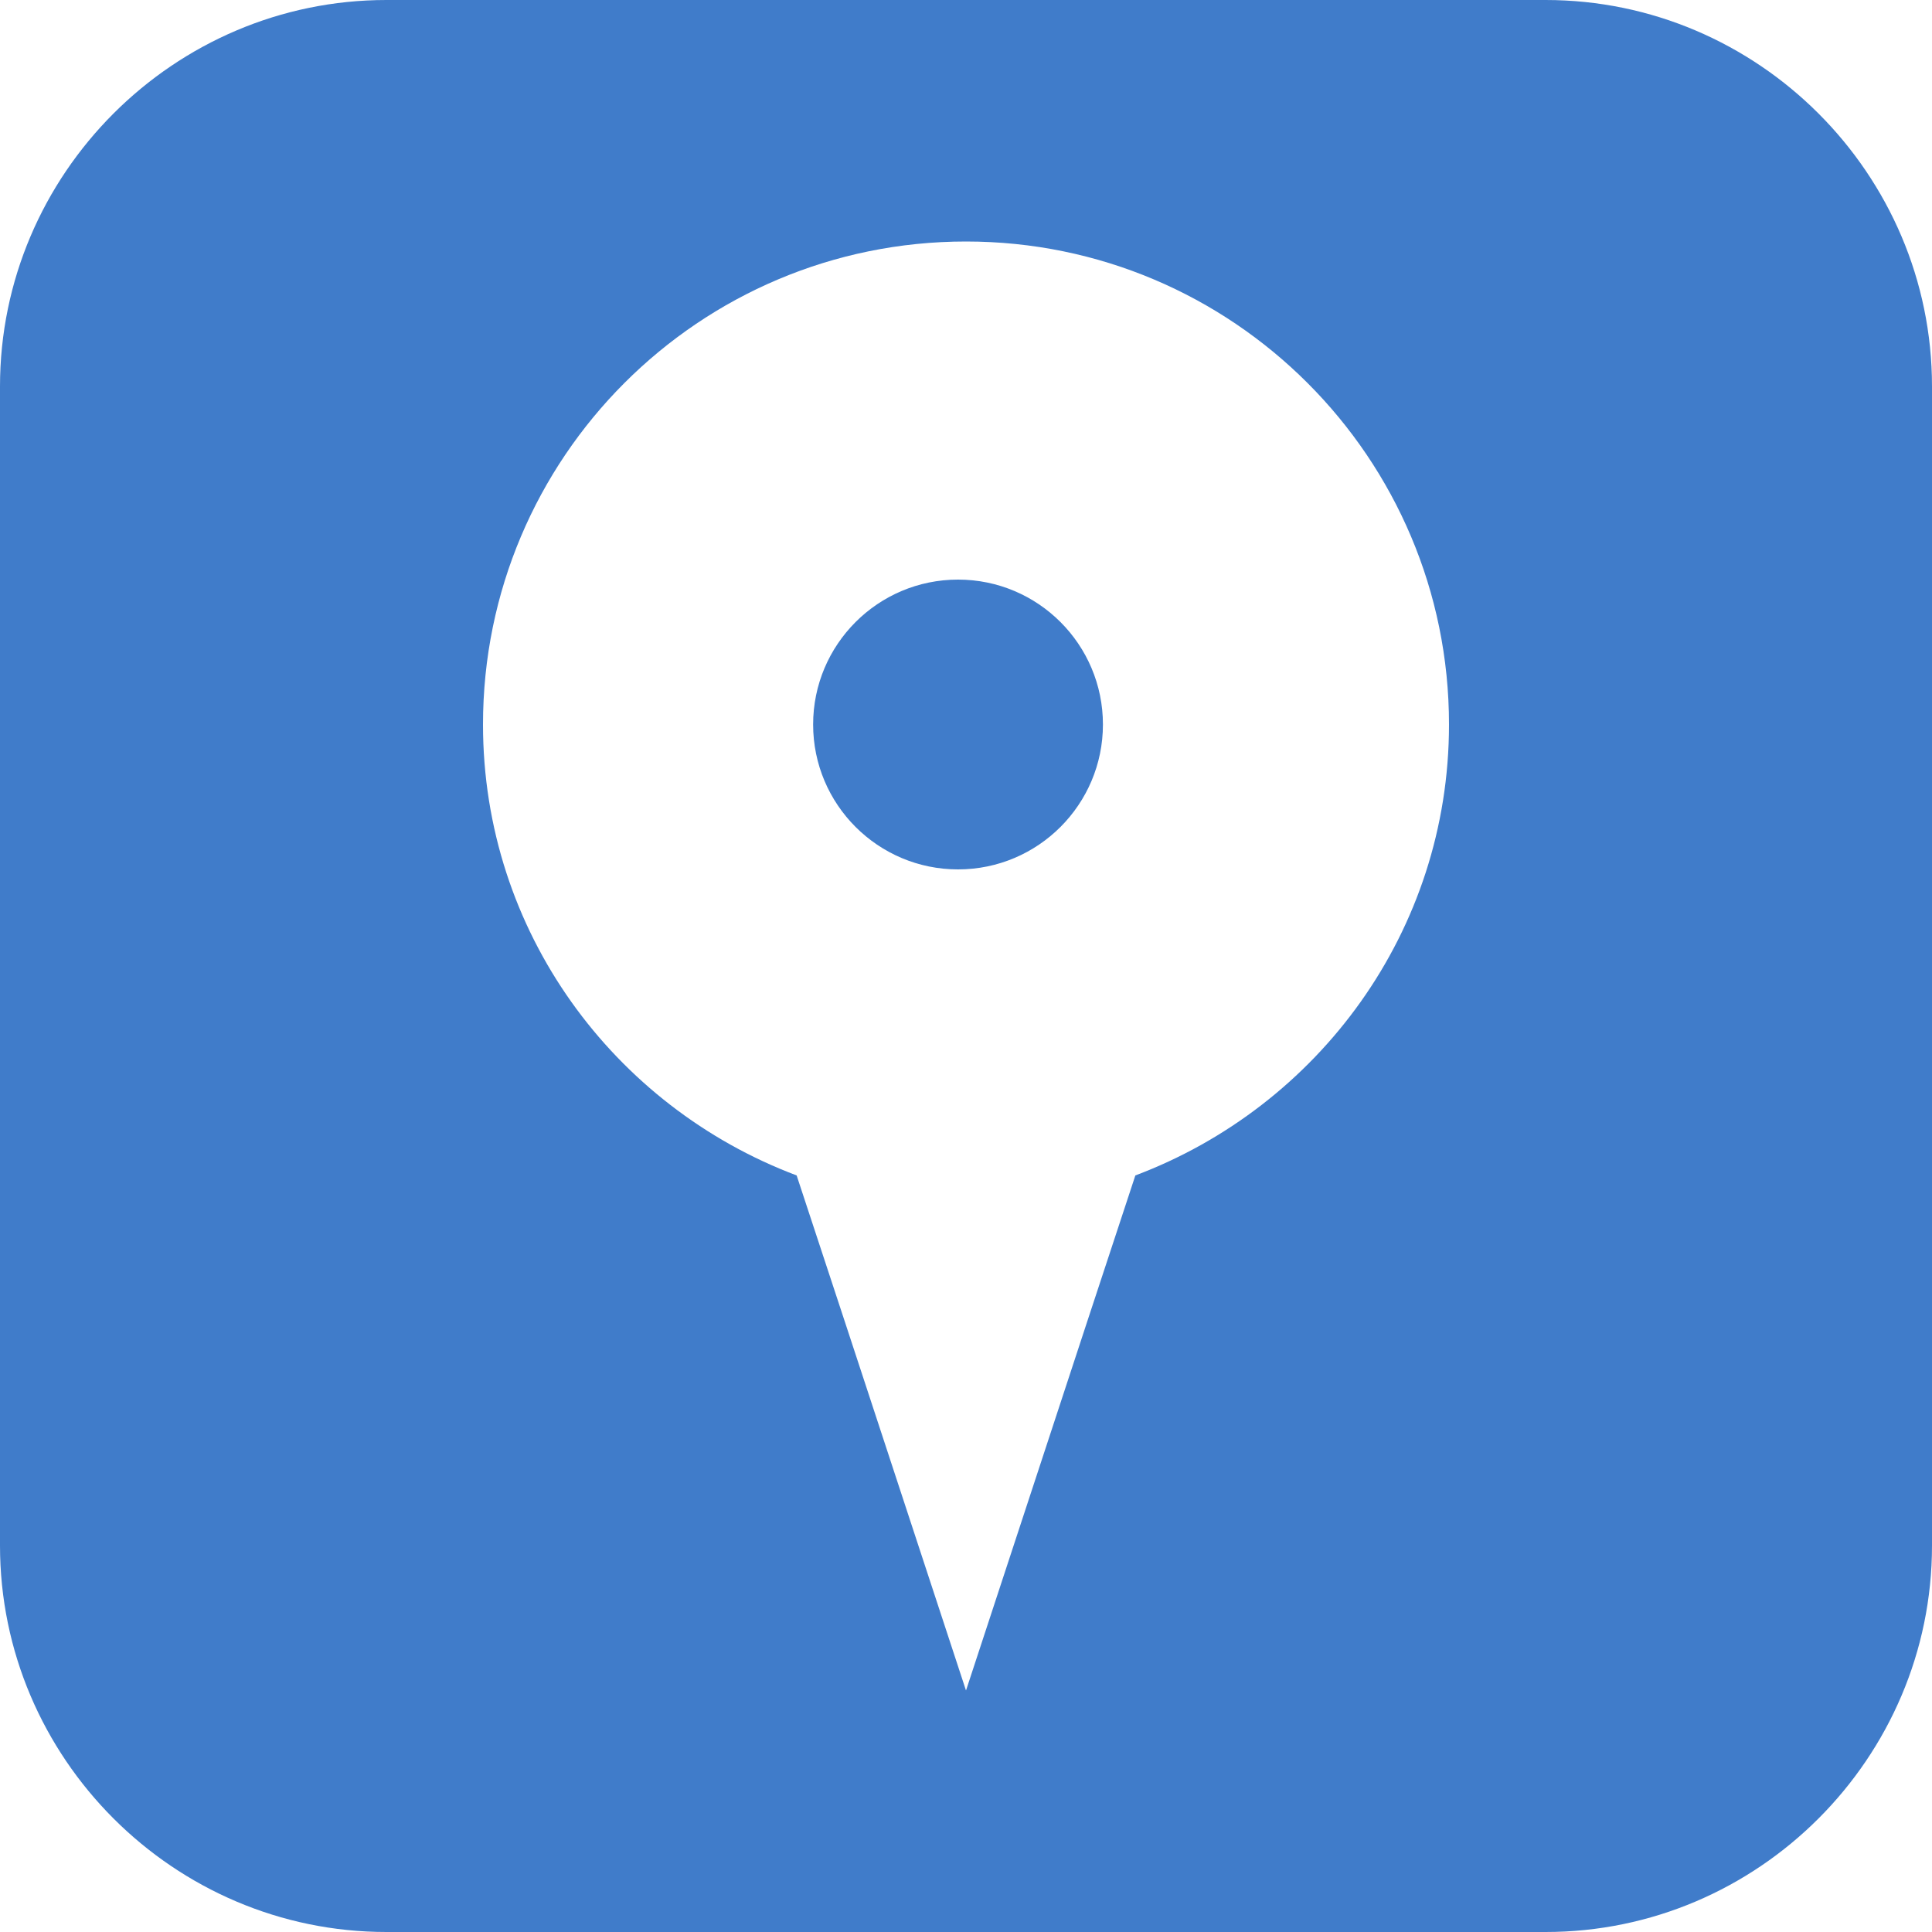 <?xml version="1.0" encoding="utf-8"?>
<!-- Generator: Adobe Illustrator 16.0.3, SVG Export Plug-In . SVG Version: 6.00 Build 0)  -->
<!DOCTYPE svg PUBLIC "-//W3C//DTD SVG 1.1//EN" "http://www.w3.org/Graphics/SVG/1.1/DTD/svg11.dtd">
<svg version="1.1" id="Layer_1" xmlns="http://www.w3.org/2000/svg" xmlns:xlink="http://www.w3.org/1999/xlink" x="0px" y="0px"
	 width="32px" height="32px" viewBox="0 0 32 32" enable-background="new 0 0 32 32" xml:space="preserve">
<path fill="#407CCA" d="M18.268,12c0,1.325-1.075,2.4-2.4,2.4s-2.4-1.075-2.4-2.4s1.075-2.4,2.4-2.4S18.268,10.675,18.268,12z
	 M32,6.4v19.2c0,3.521-2.88,6.4-6.4,6.4H6.4C2.88,32,0,29.12,0,25.6V6.4C0,2.88,2.88,0,6.4,0h19.2C29.12,0,32,2.88,32,6.4z M24,12
	c0-4.419-3.584-8-8-8c-4.419,0-8,3.581-8,8c0,3.428,2.166,6.328,5.195,7.469L14,21.912L16,28l2-6.088l0.805-2.443
	C21.833,18.328,24,15.428,24,12z"/>
</svg>
